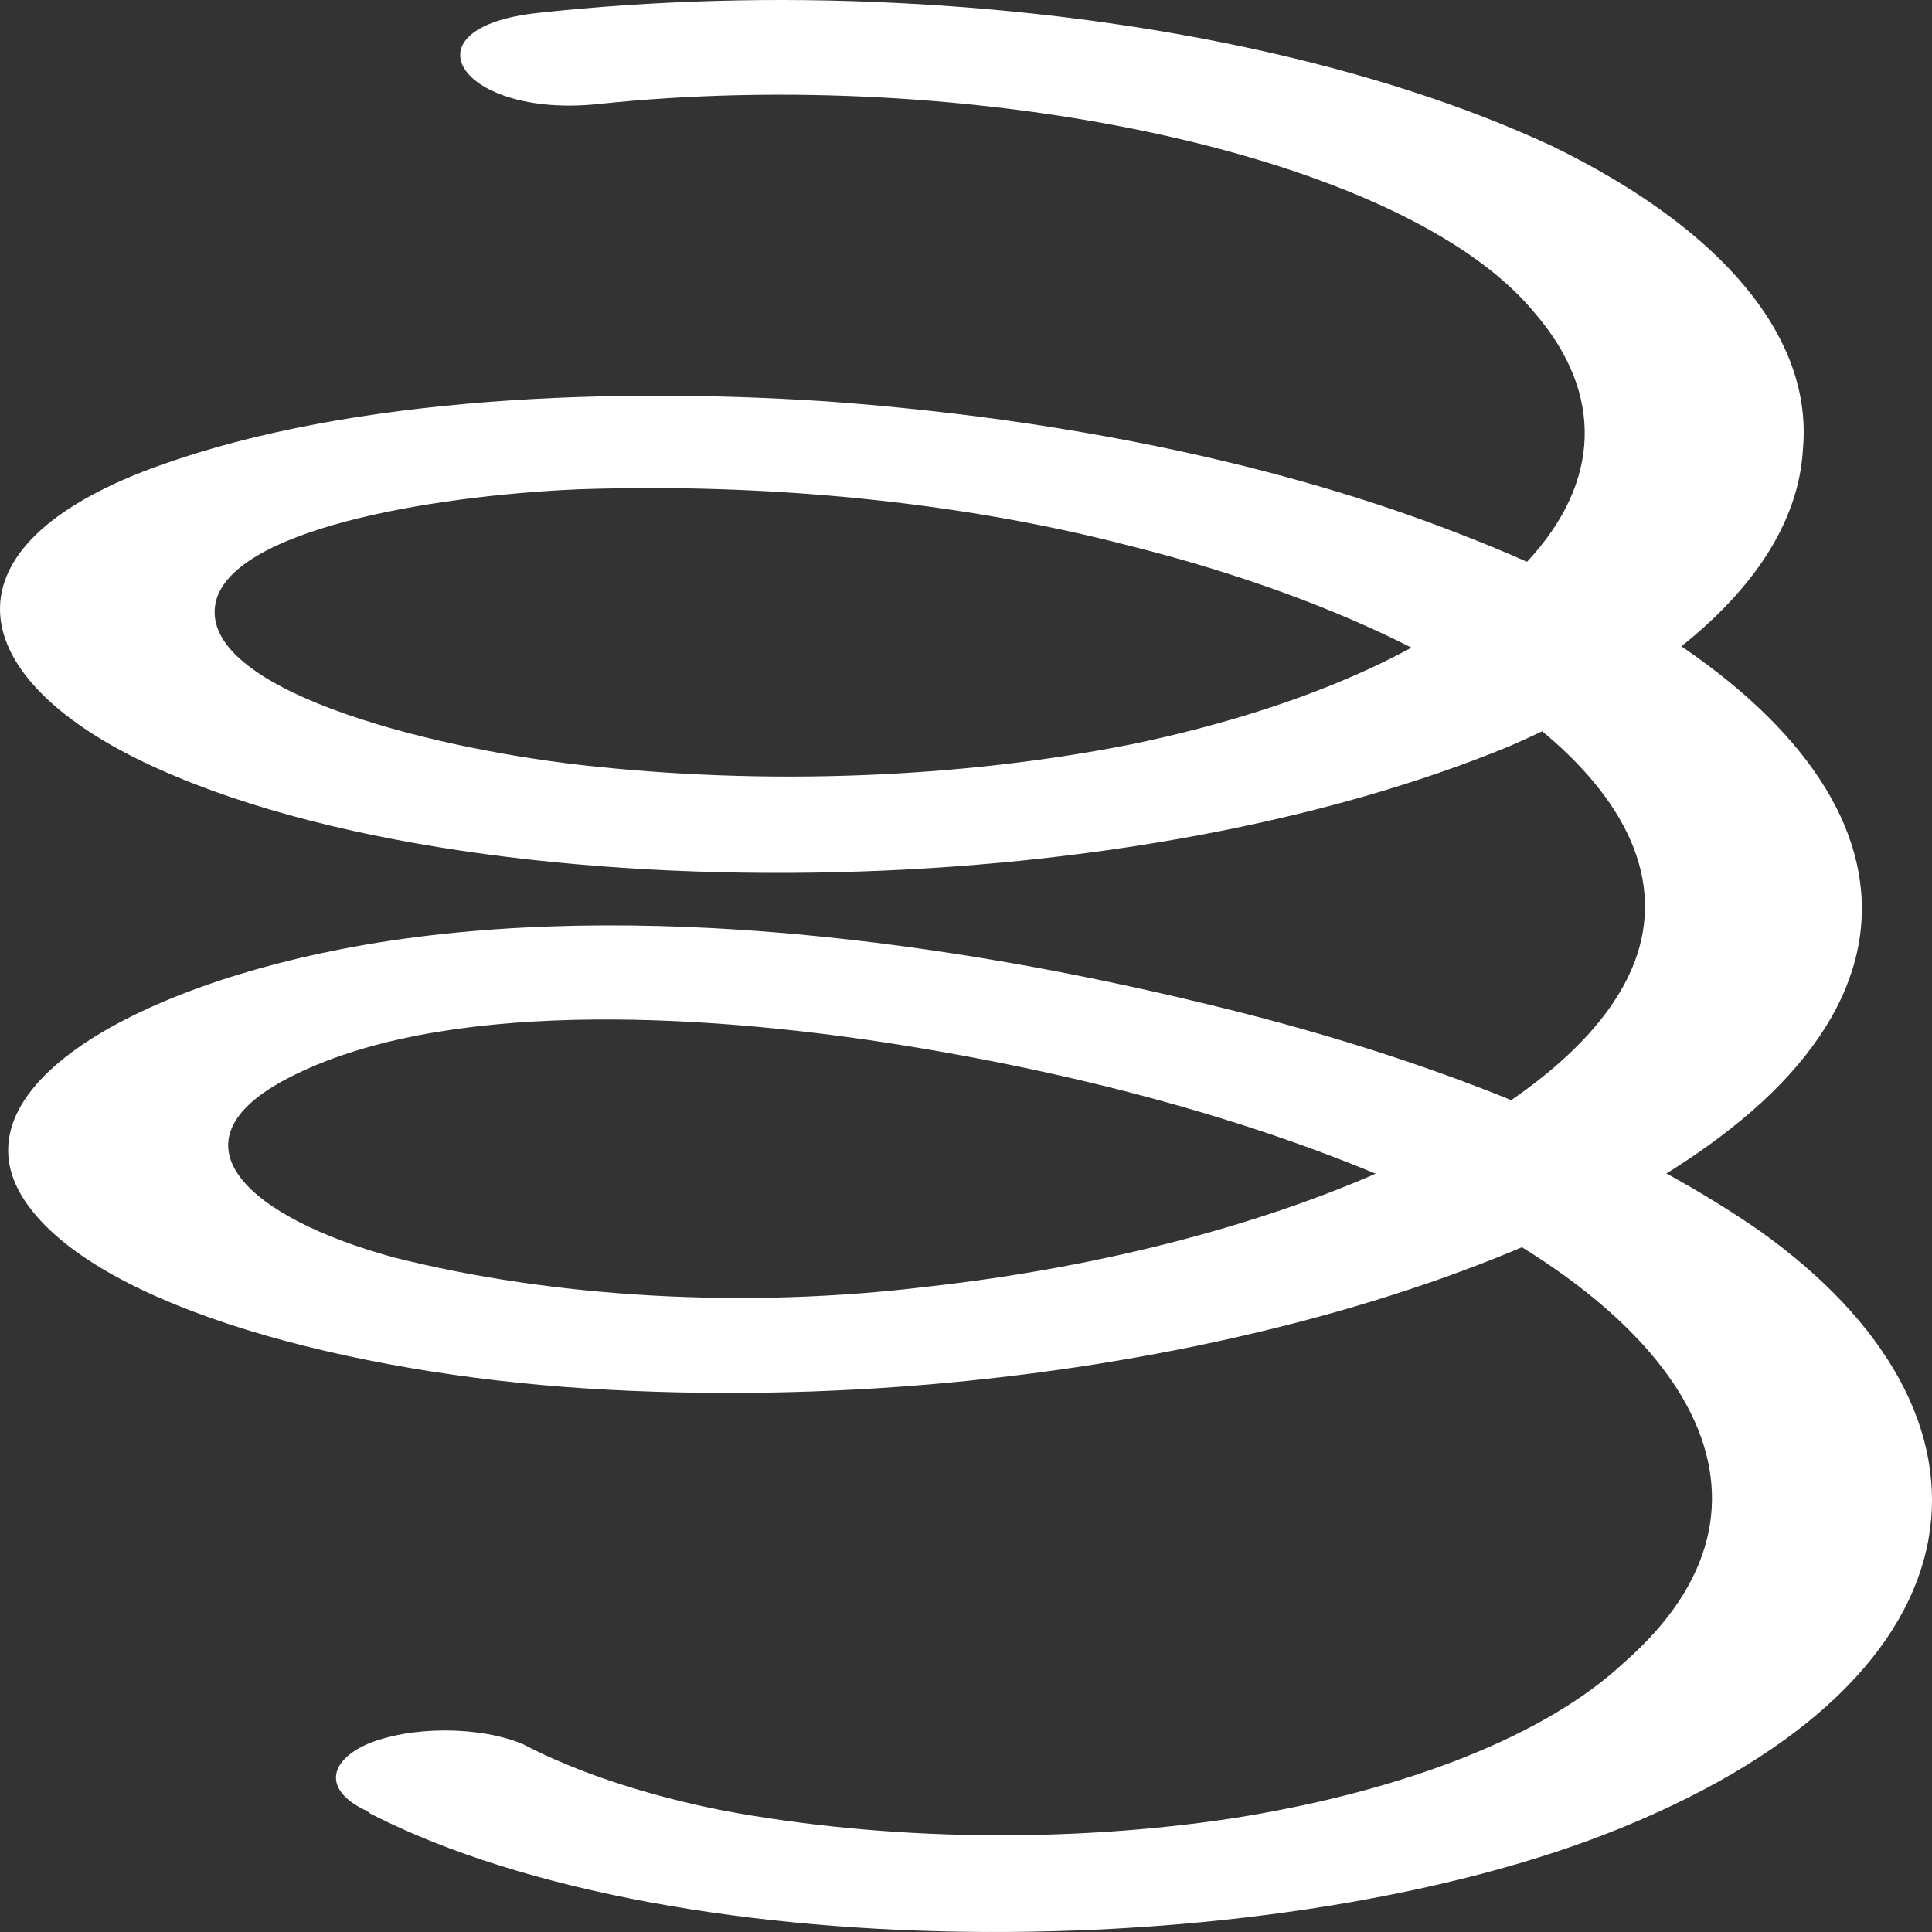 <svg width="120" height="120" viewBox="0 0 120 120" fill="none" xmlns="http://www.w3.org/2000/svg"><rect x="0" y="0" width="120" height="120" fill="#333333" stroke="none"/><symbol id="7" viewBox="0 0 120 120">
<path d="M23.015 112.657C42.331 122.509 79.75 122.091 100.704 113.533C124.053 103.994 125.357 87.832 109.225 76.399C100.679 70.511 88.793 65.659 74.686 62.3C59.525 58.629 39.784 55.767 22.742 58.668C8.005 61.203 -3.427 67.919 1.789 74.935C6.459 81.259 21.742 85.297 36.358 86.237C66.378 88.145 96.701 80.136 109.407 68.481C122.749 56.198 113.834 42.087 90.758 33.202C79.739 28.867 66.051 25.996 51.337 24.931C36.691 23.964 20.377 24.853 8.884 29.295C-3.912 34.286 -1.971 42.1 8.884 47.313C19.74 52.527 36.418 54.552 51.944 54.173C67.619 53.799 82.464 51.018 93.79 46.333C105.1 41.41 111.609 34.809 111.984 27.884C112.611 20.975 107.015 14.229 96.368 9.056C85.712 4.098 71.285 0.95 55.704 0.184C48.26 -0.195 40.718 0.013 33.446 0.798C24.925 1.699 28.534 7.331 37.085 6.468C60.313 3.999 87.149 9.526 95.306 19.417C99.621 24.417 99.462 29.929 94.859 34.881C90.257 39.833 81.541 43.869 70.411 46.203C59.651 48.349 47.49 48.812 36.024 47.509C26.017 46.359 12.493 42.727 13.372 37.54C14.191 32.928 26.684 30.798 35.872 30.393C47.743 29.987 59.613 31.184 69.835 33.816C89.969 38.807 104.646 48.594 101.826 58.838C99.067 68.82 79.781 77.47 57.523 79.927C52.019 80.598 46.257 80.784 40.582 80.471C34.907 80.159 29.438 79.356 24.501 78.11C15.404 75.641 10.219 70.95 17.89 66.965C27.26 62.091 43.211 62.901 55.522 64.835C67.812 66.772 78.904 69.901 87.938 73.981C104.98 81.717 112.197 93.372 100.856 103.276C98.488 105.495 95.126 107.49 90.963 109.147C86.8 110.804 81.918 112.091 76.597 112.932C66.303 114.49 55.027 114.327 45 112.474C40.154 111.518 35.873 110.102 32.476 108.332C31.184 107.787 29.448 107.482 27.64 107.482C25.831 107.482 24.095 107.787 22.803 108.332C21.561 108.892 20.868 109.636 20.868 110.41C20.868 111.184 21.561 111.928 22.803 112.487L23.015 112.657Z"/>
</symbol>
<use href="#7" fill="white"/>
</svg>